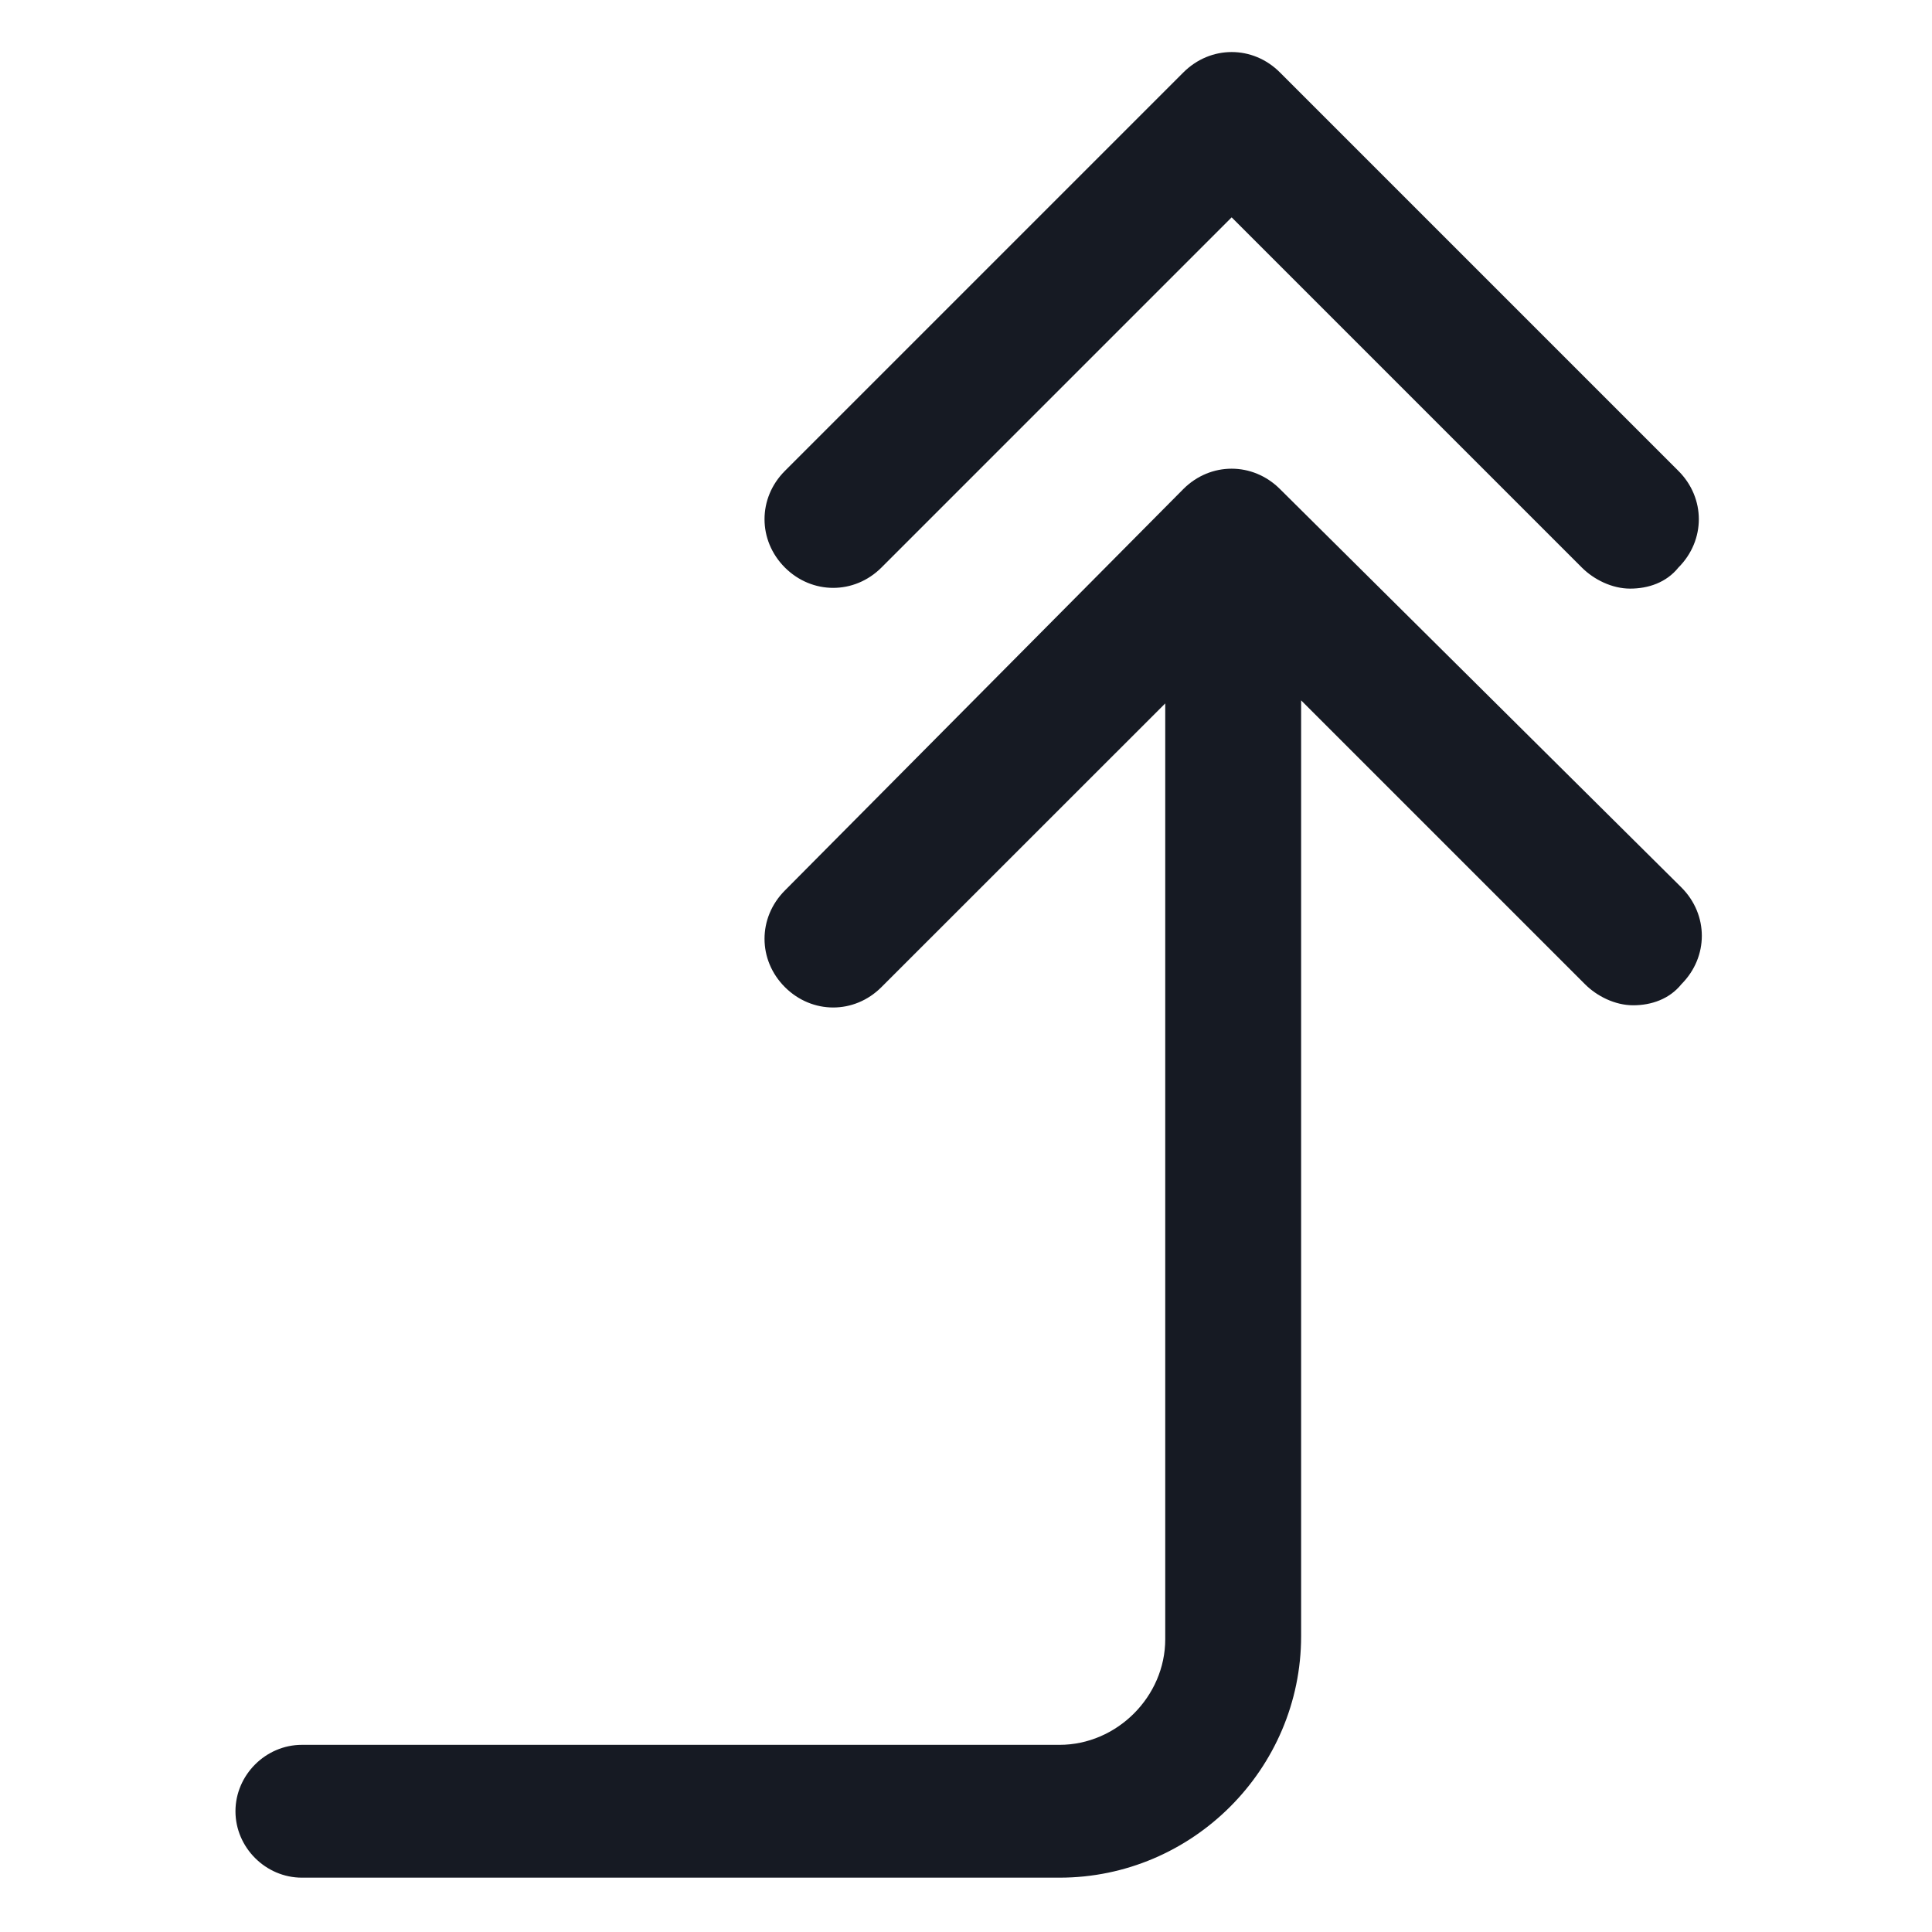<svg width="24" height="24" viewBox="0 0 24 24" fill="none" xmlns="http://www.w3.org/2000/svg">
<path d="M15.9 6.075C15.562 5.738 15.037 5.738 14.7 6.075L9.75 11.062C9.413 11.4 9.413 11.925 9.75 12.262C10.088 12.6 10.613 12.6 10.95 12.262L14.475 8.738V20.363C14.475 21.075 13.875 21.675 13.162 21.675H3.75C3.3 21.675 2.925 22.05 2.925 22.5C2.925 22.95 3.3 23.325 3.75 23.325H13.162C14.812 23.325 16.163 21.975 16.163 20.325V8.7L19.688 12.225C19.837 12.375 20.062 12.488 20.288 12.488C20.512 12.488 20.738 12.412 20.888 12.225C21.225 11.887 21.225 11.363 20.888 11.025L15.9 6.075Z" fill="#161A23"/>
<path d="M10.95 7.05L15.3 2.7L19.65 7.05C19.8 7.2 20.025 7.312 20.25 7.312C20.475 7.312 20.7 7.237 20.85 7.05C21.188 6.712 21.188 6.187 20.85 5.85L15.9 0.9C15.563 0.562 15.038 0.562 14.7 0.9L9.75 5.85C9.413 6.187 9.413 6.712 9.75 7.05C10.088 7.387 10.613 7.387 10.95 7.05Z" fill="#161A23"/>
</svg>
